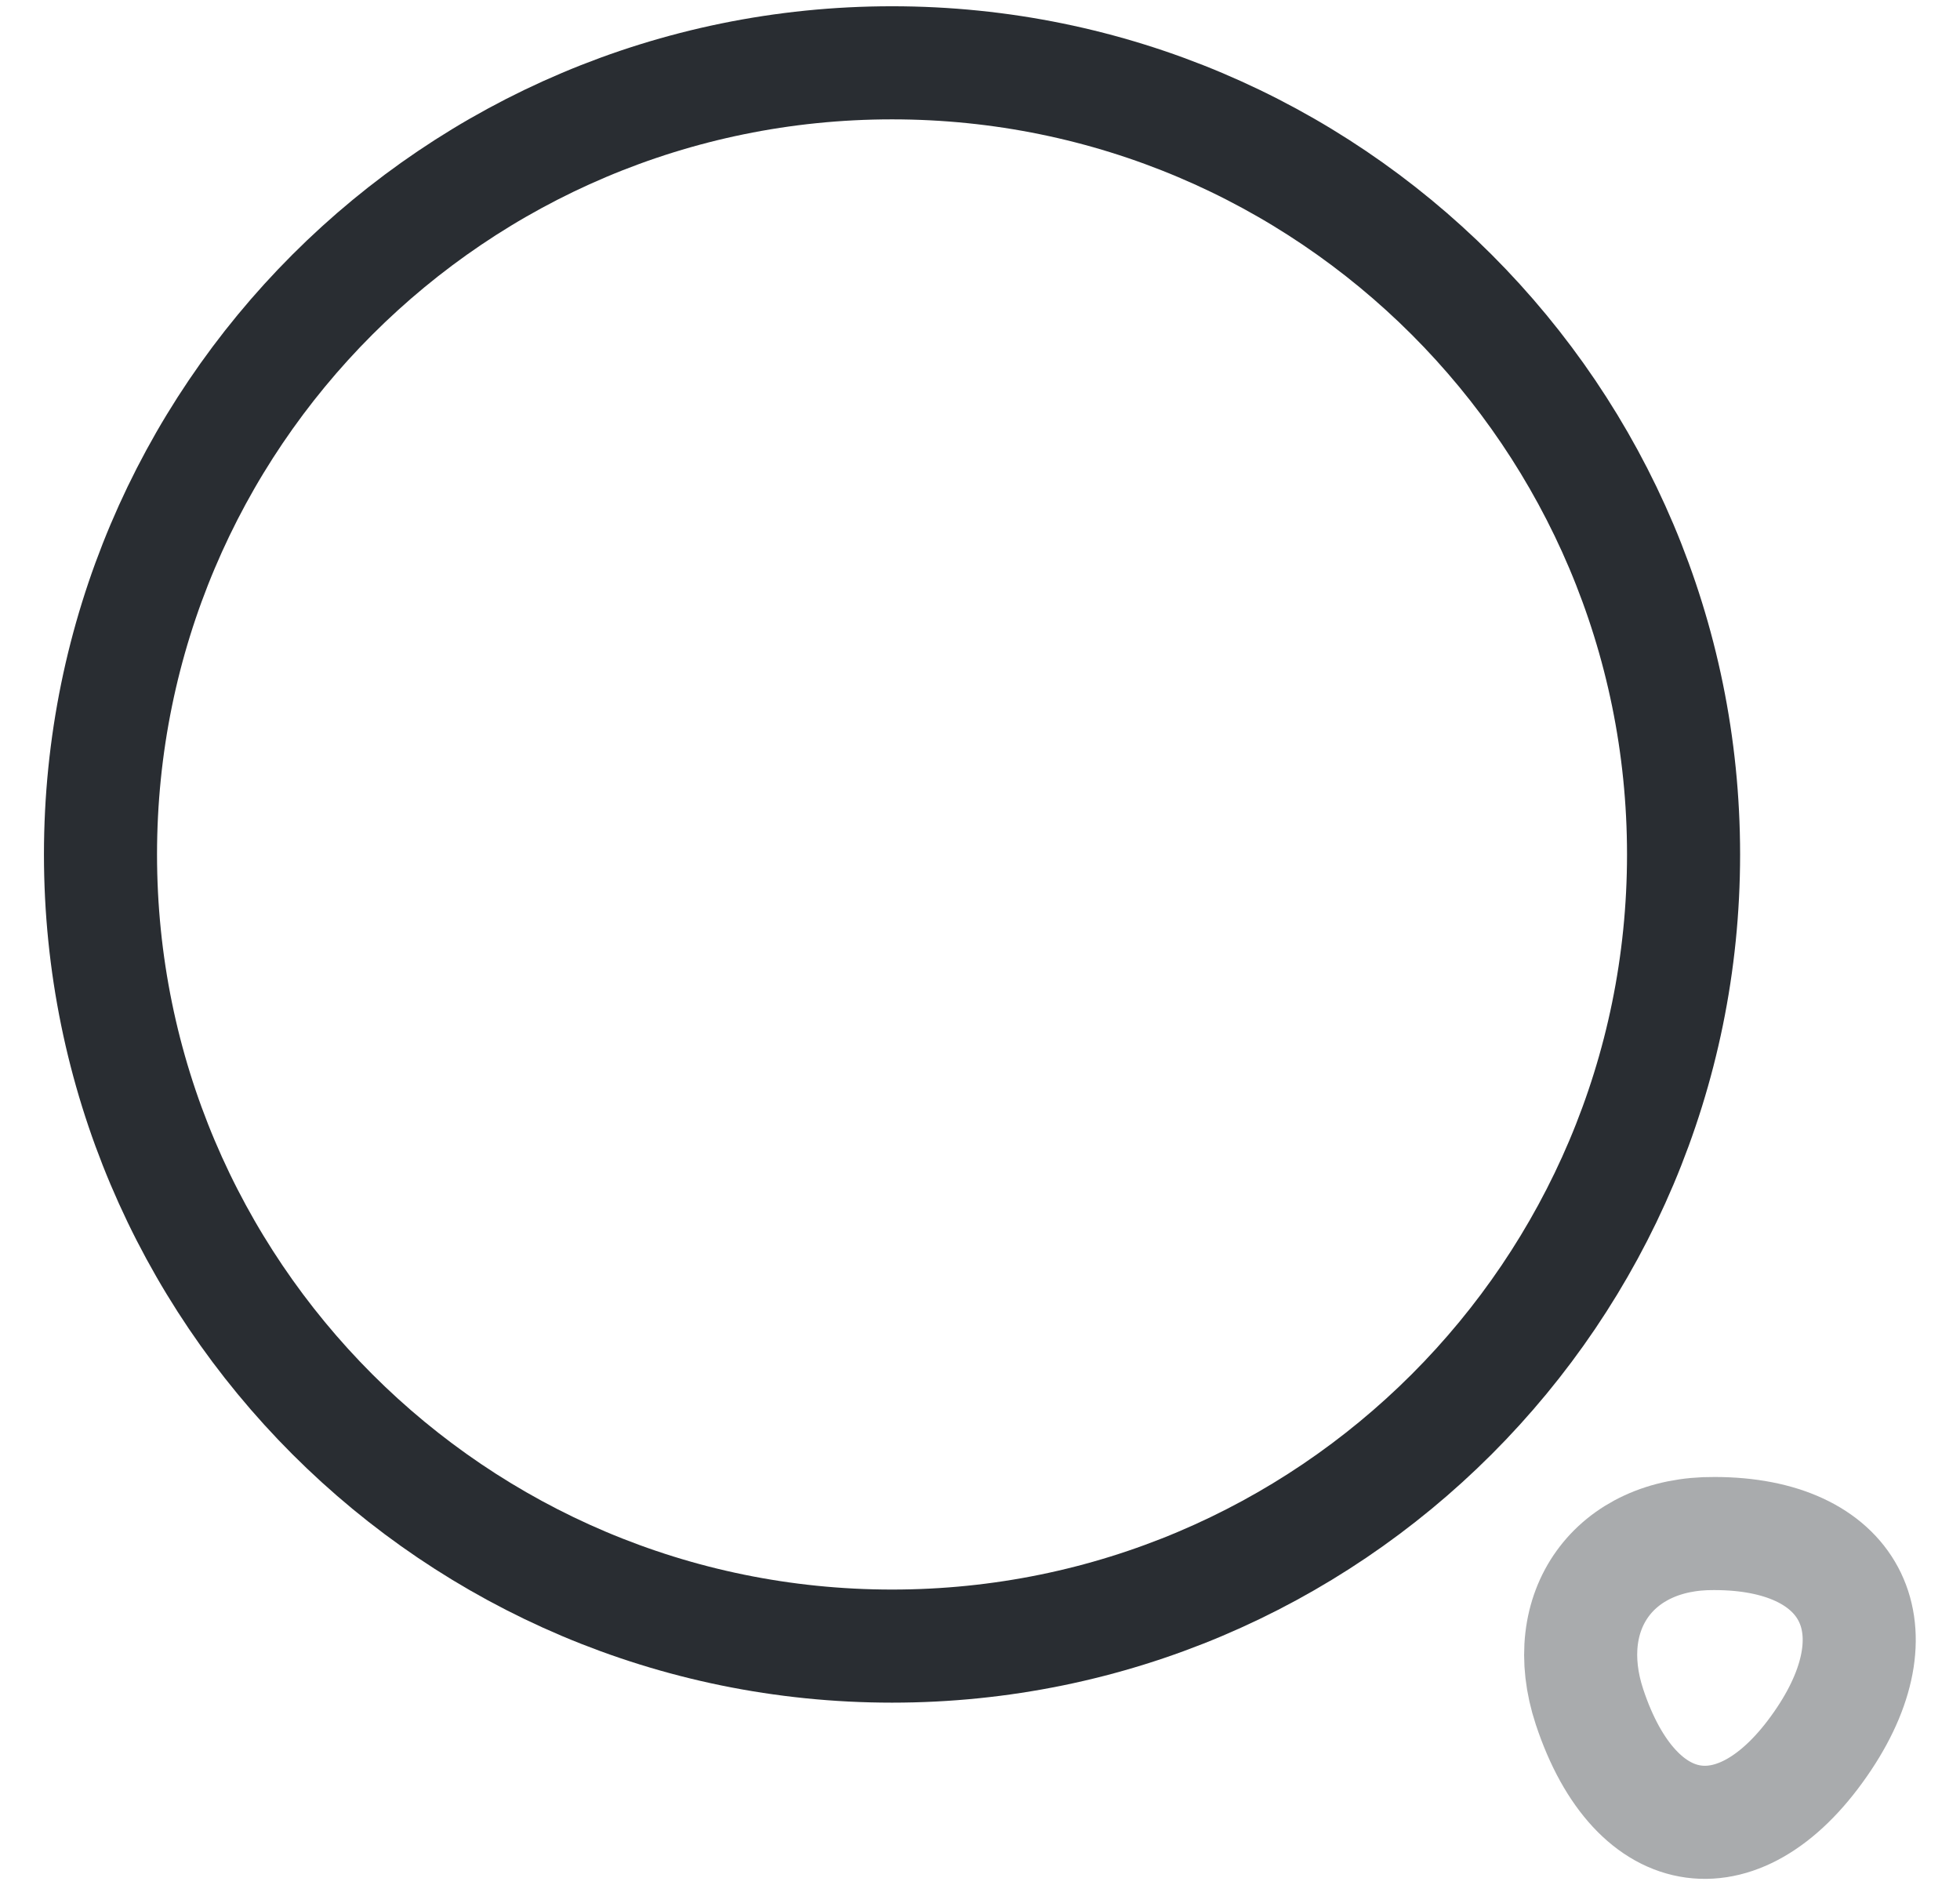 <svg width="26" height="25" viewBox="0 0 26 25" fill="none" xmlns="http://www.w3.org/2000/svg">
<path d="M11.833 21.833C17.632 21.833 22.333 17.132 22.333 11.333C22.333 5.534 17.632 0.833 11.833 0.833C6.034 0.833 1.333 5.534 1.333 11.333C1.333 17.132 6.034 21.833 11.833 21.833Z" stroke="#292D32" stroke-width="1.5" stroke-linecap="round" stroke-linejoin="round"/>
<path opacity="0.4" d="M21.085 22.638C21.703 24.505 23.115 24.691 24.2 23.058C25.192 21.565 24.538 20.34 22.742 20.34C21.412 20.328 20.665 21.366 21.085 22.638Z" stroke="#292D32" stroke-width="1.5" stroke-linecap="round" stroke-linejoin="round"/>
</svg>
